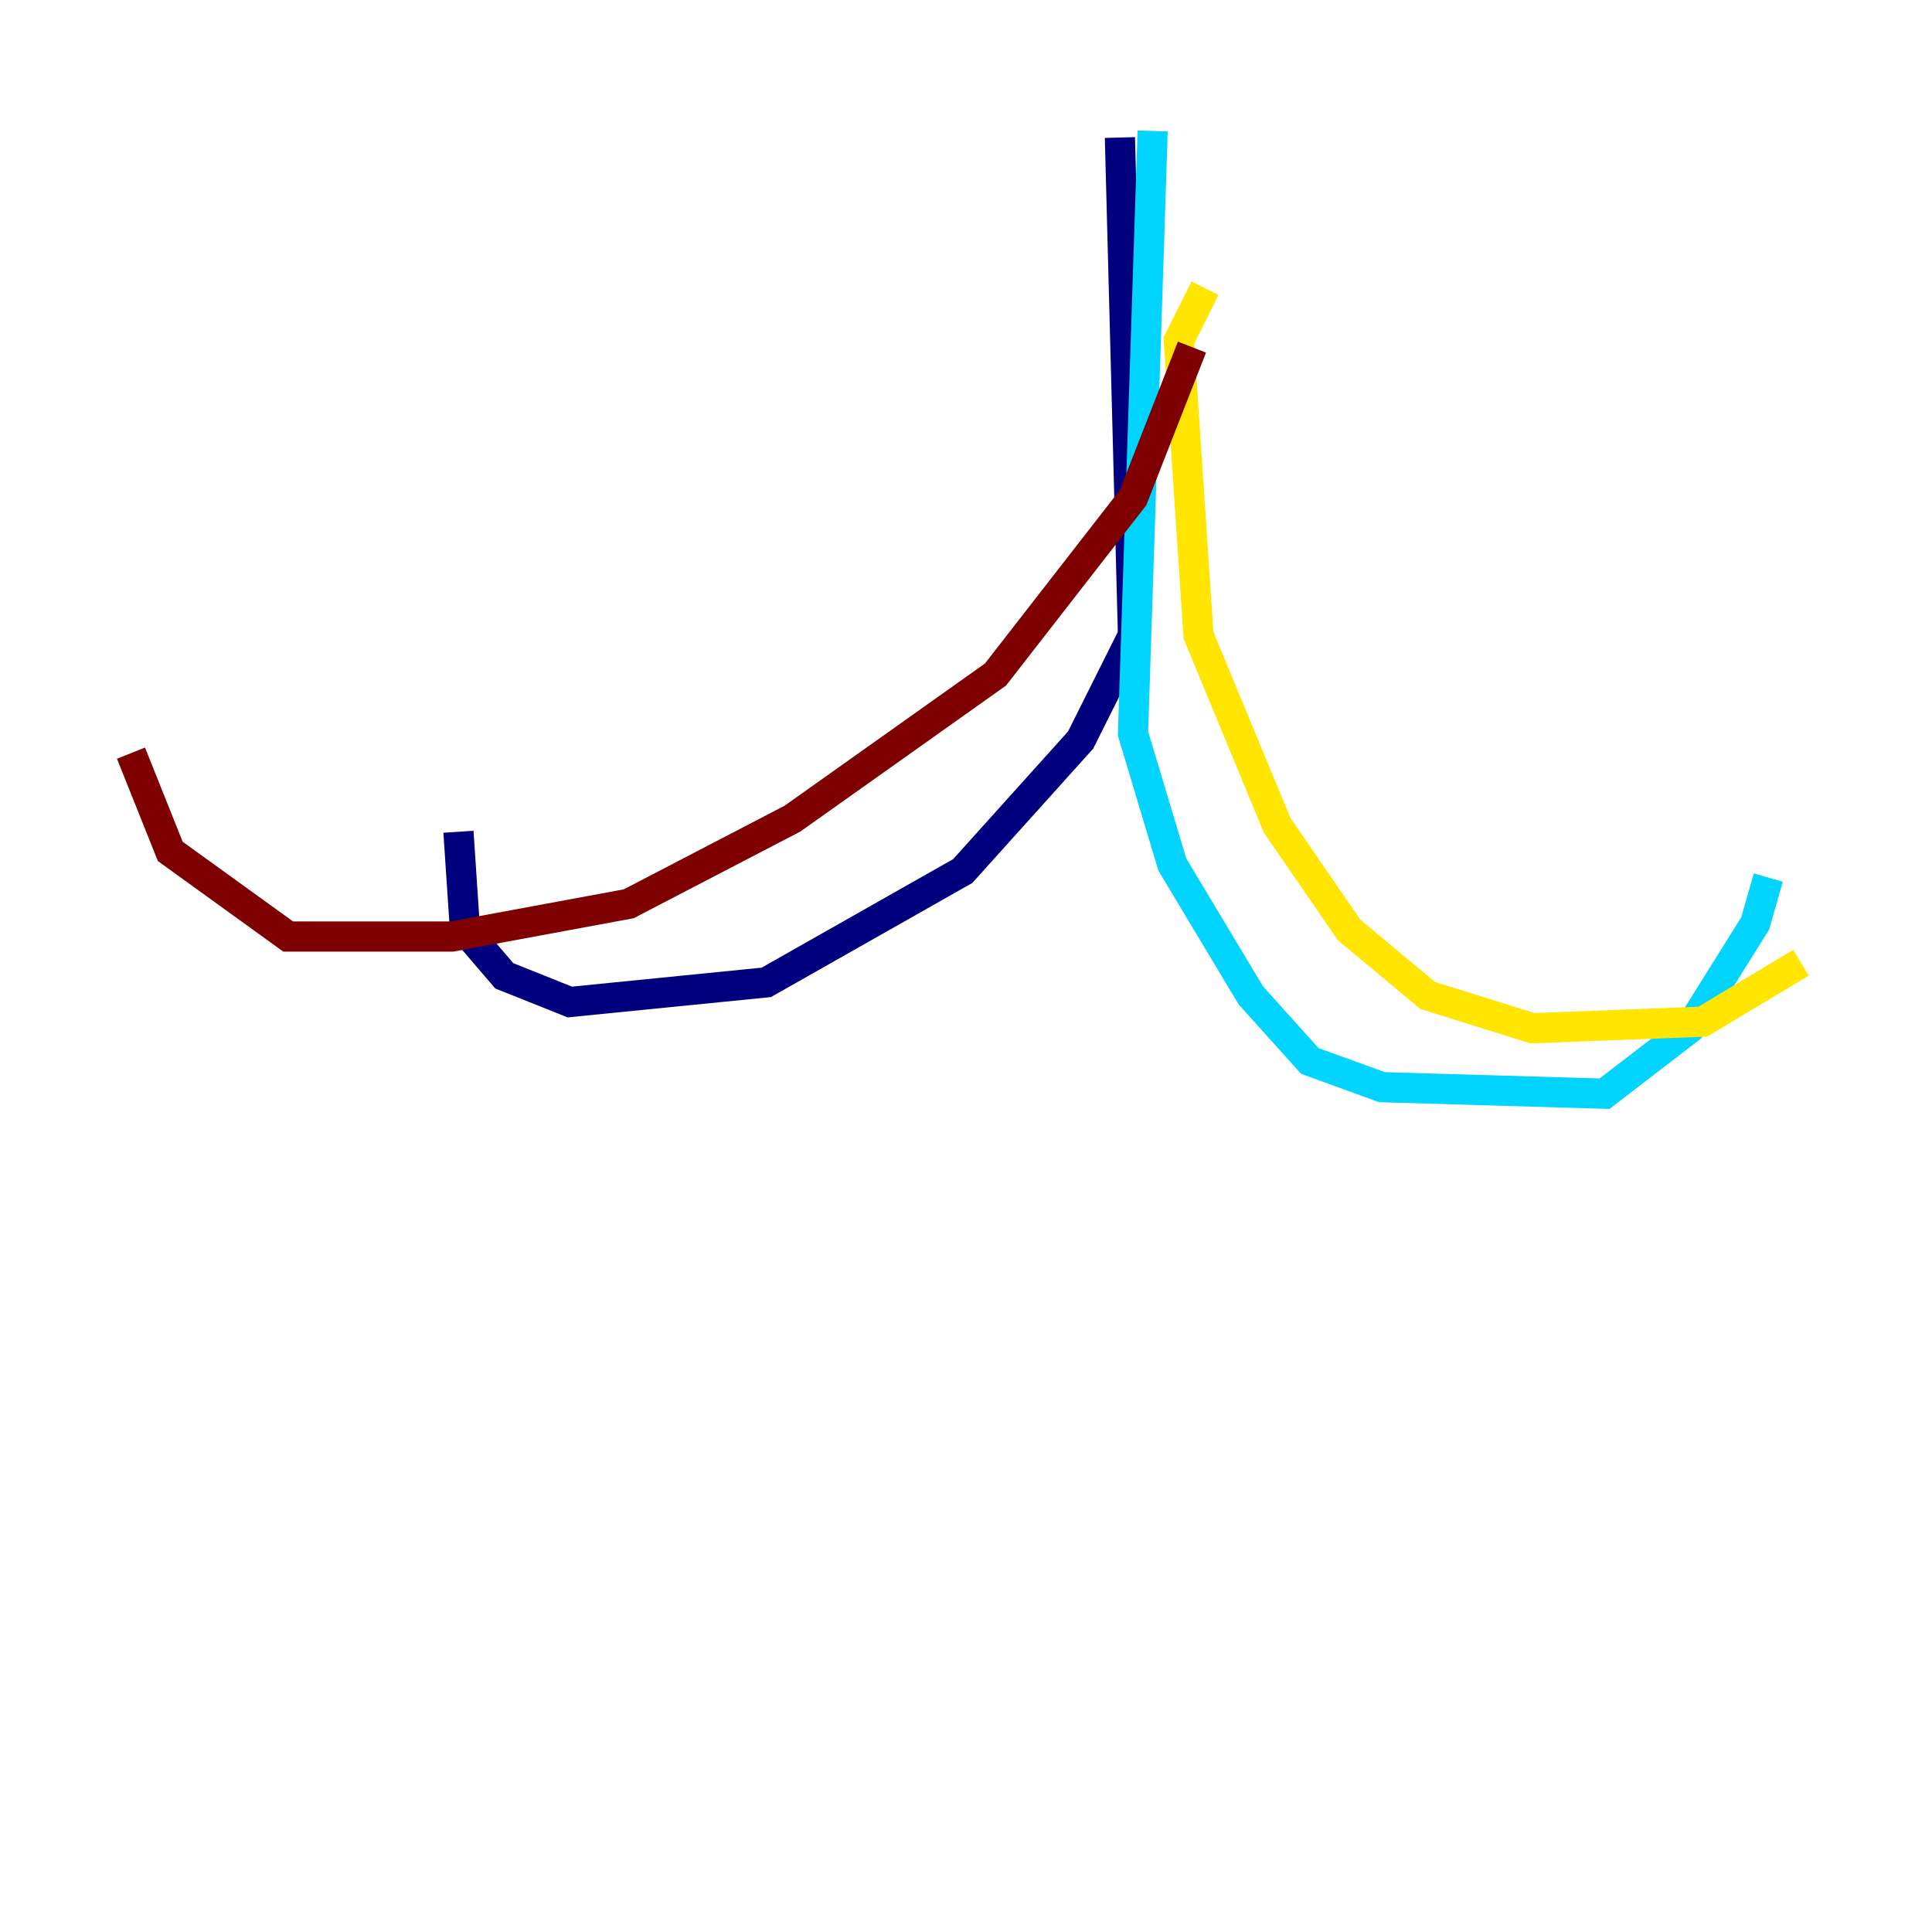 <?xml version="1.0" encoding="utf-8" ?>
<svg baseProfile="tiny" height="128" version="1.2" viewBox="0,0,128,128" width="128" xmlns="http://www.w3.org/2000/svg" xmlns:ev="http://www.w3.org/2001/xml-events" xmlns:xlink="http://www.w3.org/1999/xlink"><defs /><polyline fill="none" points="74.197,9.112 75.064,42.088 71.593,49.031 63.783,57.709 50.766,65.085 37.749,66.386 33.41,64.651 30.807,61.614 30.373,55.105" stroke="#00007f" stroke-width="2" /><polyline fill="none" points="76.366,8.678 75.064,48.597 77.668,57.275 82.875,65.953 86.78,70.291 91.552,72.027 106.305,72.461 111.946,68.122 116.285,61.18 117.153,58.142" stroke="#00d4ff" stroke-width="2" /><polyline fill="none" points="79.837,19.091 78.102,22.563 79.403,42.088 84.61,54.671 89.383,61.614 94.59,65.953 101.532,68.122 112.814,67.688 119.322,63.783" stroke="#ffe500" stroke-width="2" /><polyline fill="none" points="78.969,22.997 75.064,32.976 65.953,44.691 52.502,54.237 41.654,59.878 29.939,62.047 19.091,62.047 11.281,56.407 8.678,49.898" stroke="#7f0000" stroke-width="2" /></svg>
